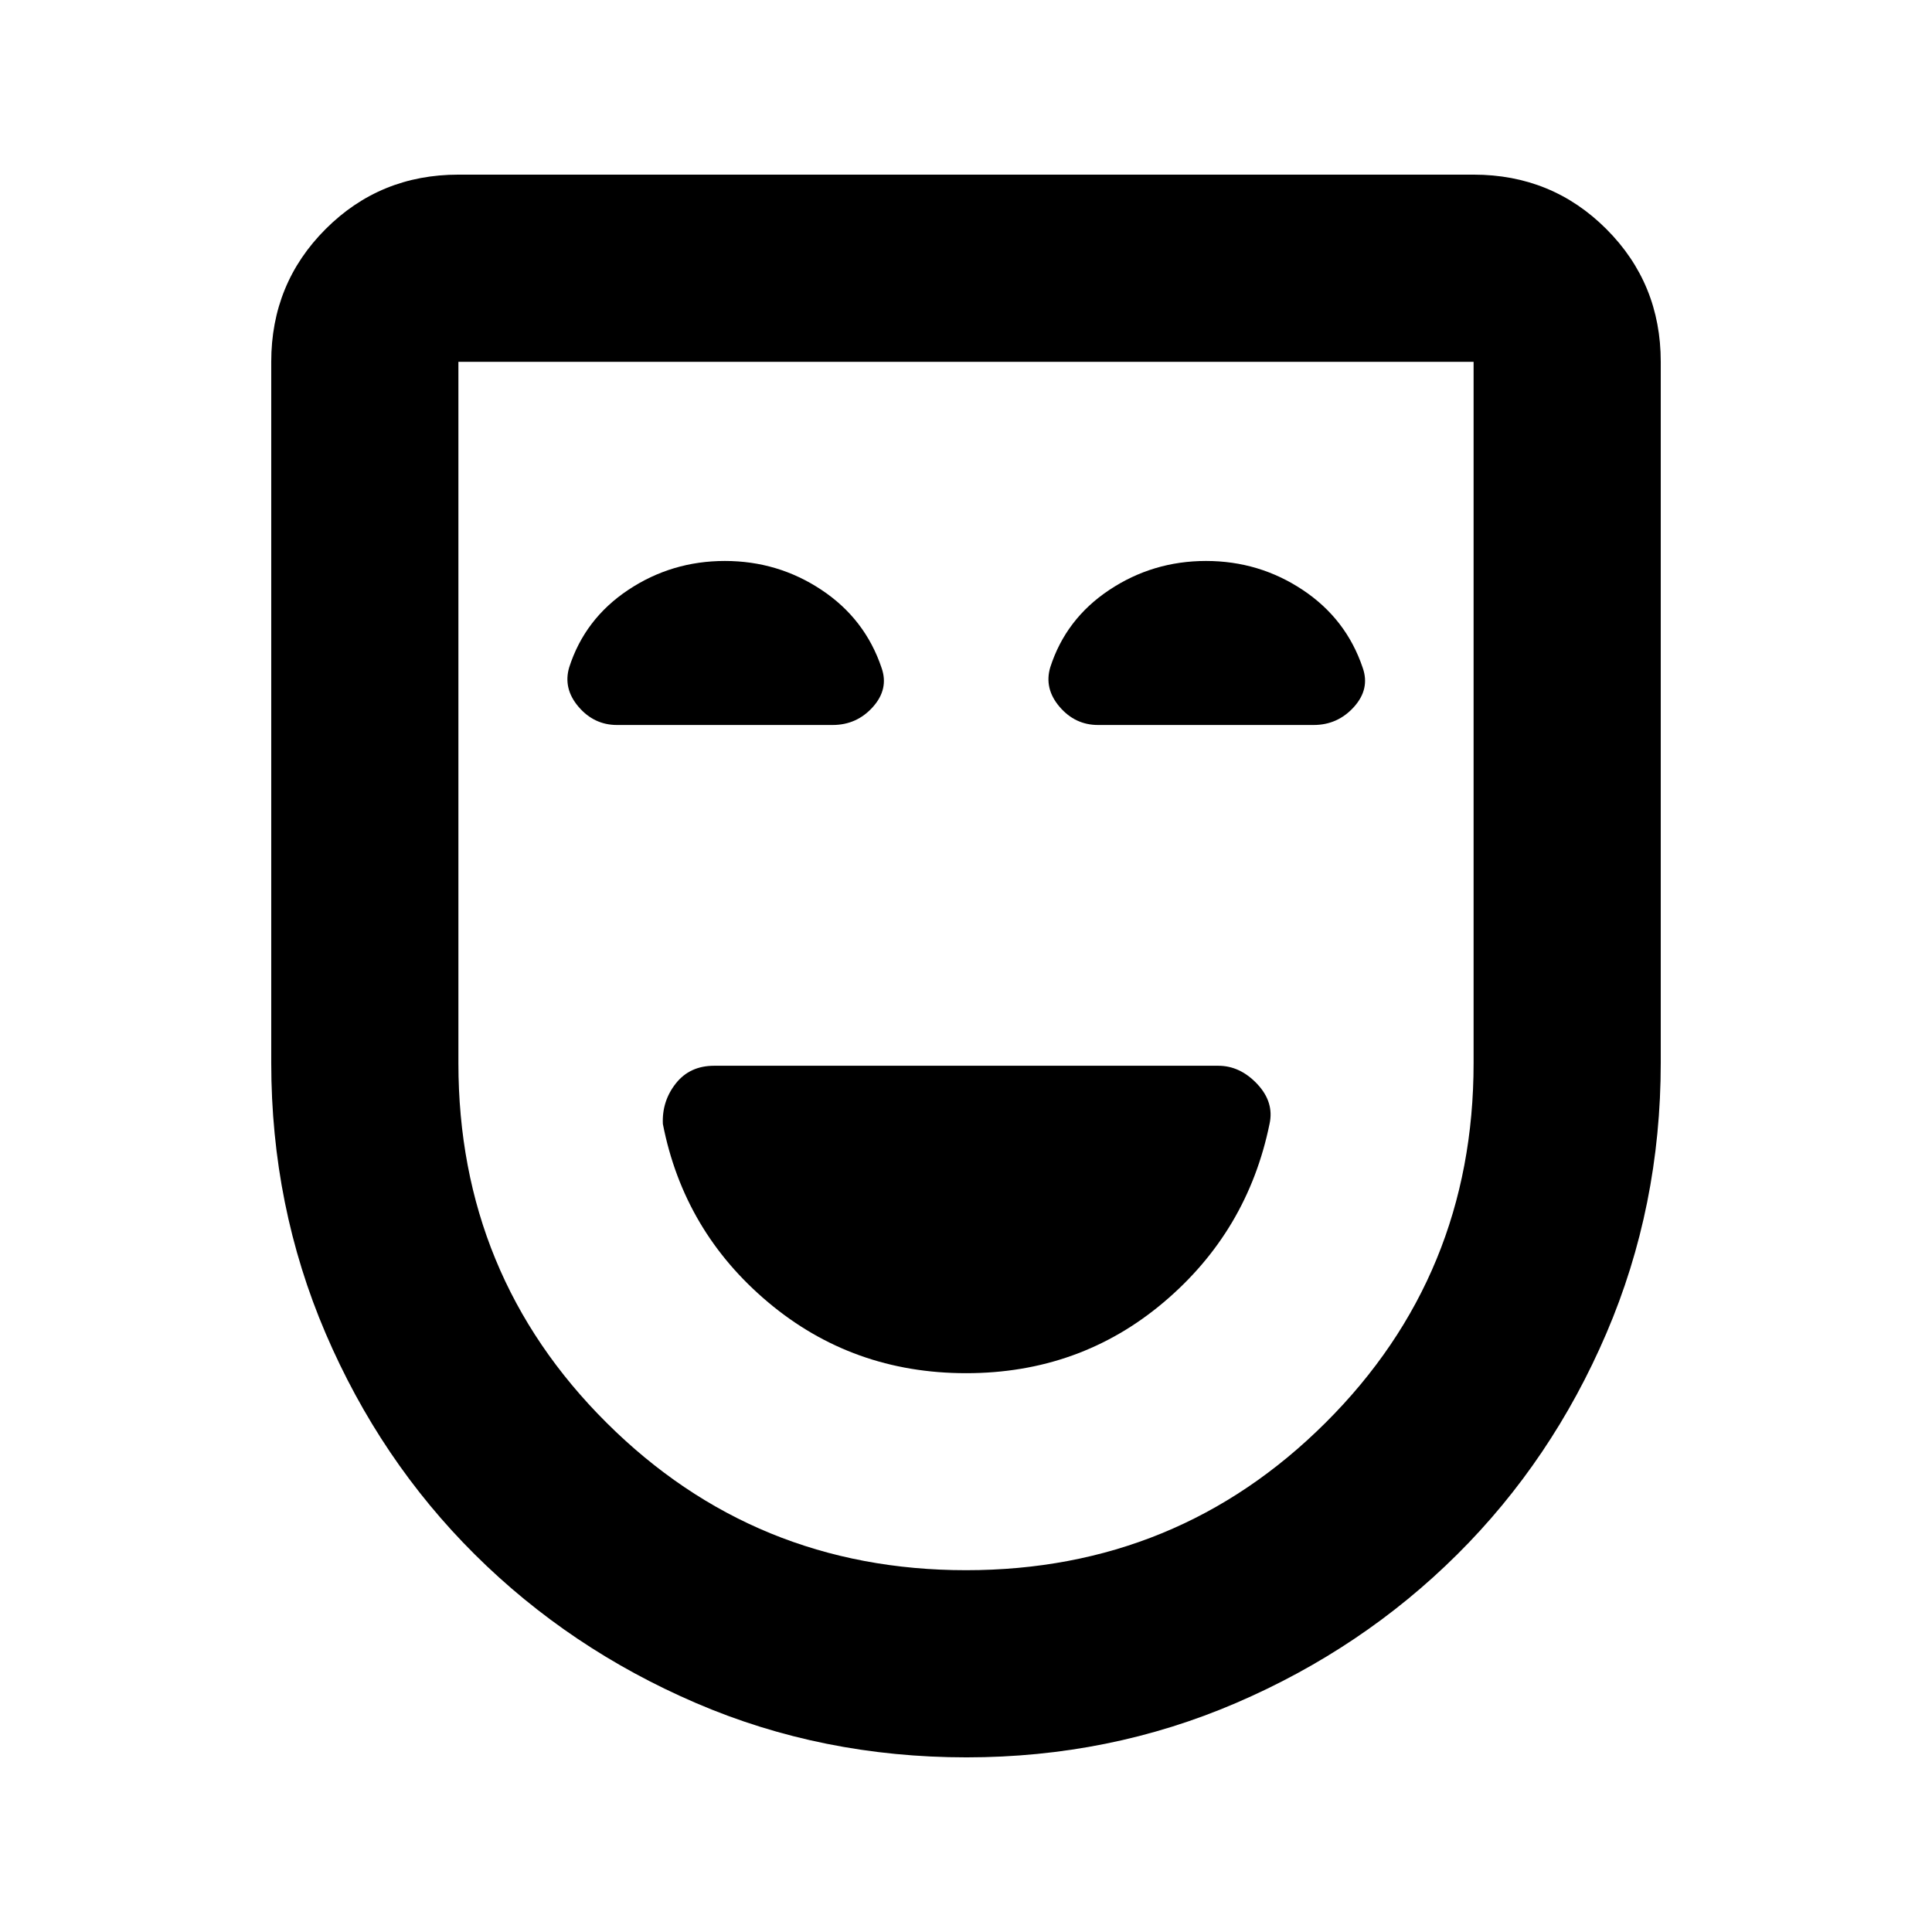 <svg xmlns="http://www.w3.org/2000/svg" height="20" viewBox="0 -960 960 960" width="20"><path d="M480.06-277.67q56.46 0 98.15-35.22 41.69-35.23 52.62-88.66 2.37-10.8-6.14-19.84-8.52-9.04-19.34-9.04H354.82q-12.06 0-19.01 8.79-6.94 8.79-6.44 20.12 10.42 53.42 52.33 88.63 41.91 35.22 98.36 35.22Zm.17 190.89q-71.69 0-134.46-27.01-62.78-27.02-109.87-73.83t-74.11-109.87q-27.01-63.06-27.01-134.44v-348.29q0-38.94 27.03-65.97t65.97-27.03h504.44q38.94 0 65.97 27.03t27.03 65.97v348.29q0 71.38-27.01 134.44-27.02 63.06-74.11 109.87t-109.92 73.83q-62.83 27.01-133.95 27.01Zm-.18-93q105.06 0 178.61-73.27 73.56-73.27 73.56-178.68v-348.49H227.78v348.49q0 105.41 73.61 178.68 73.6 73.27 178.66 73.27ZM480-480ZM360.18-681.26q-26.4 0-48.01 14.38t-29.35 38.52q-3.08 10.51 4.65 19.56 7.73 9.04 19.12 9.04h107.13q12 0 20.01-8.95 8.01-8.95 4.31-19.46-8.19-24.33-29.83-38.71-21.63-14.38-48.03-14.38Zm239.09 0q-26.4 0-48.04 14.38t-29.38 38.52q-3.09 10.51 4.64 19.56 7.73 9.04 19.12 9.04h107.13q11.94 0 20.02-8.95 8.07-8.95 4.37-19.46-8.19-24.33-29.83-38.71-21.64-14.38-48.03-14.38Z"/></svg>